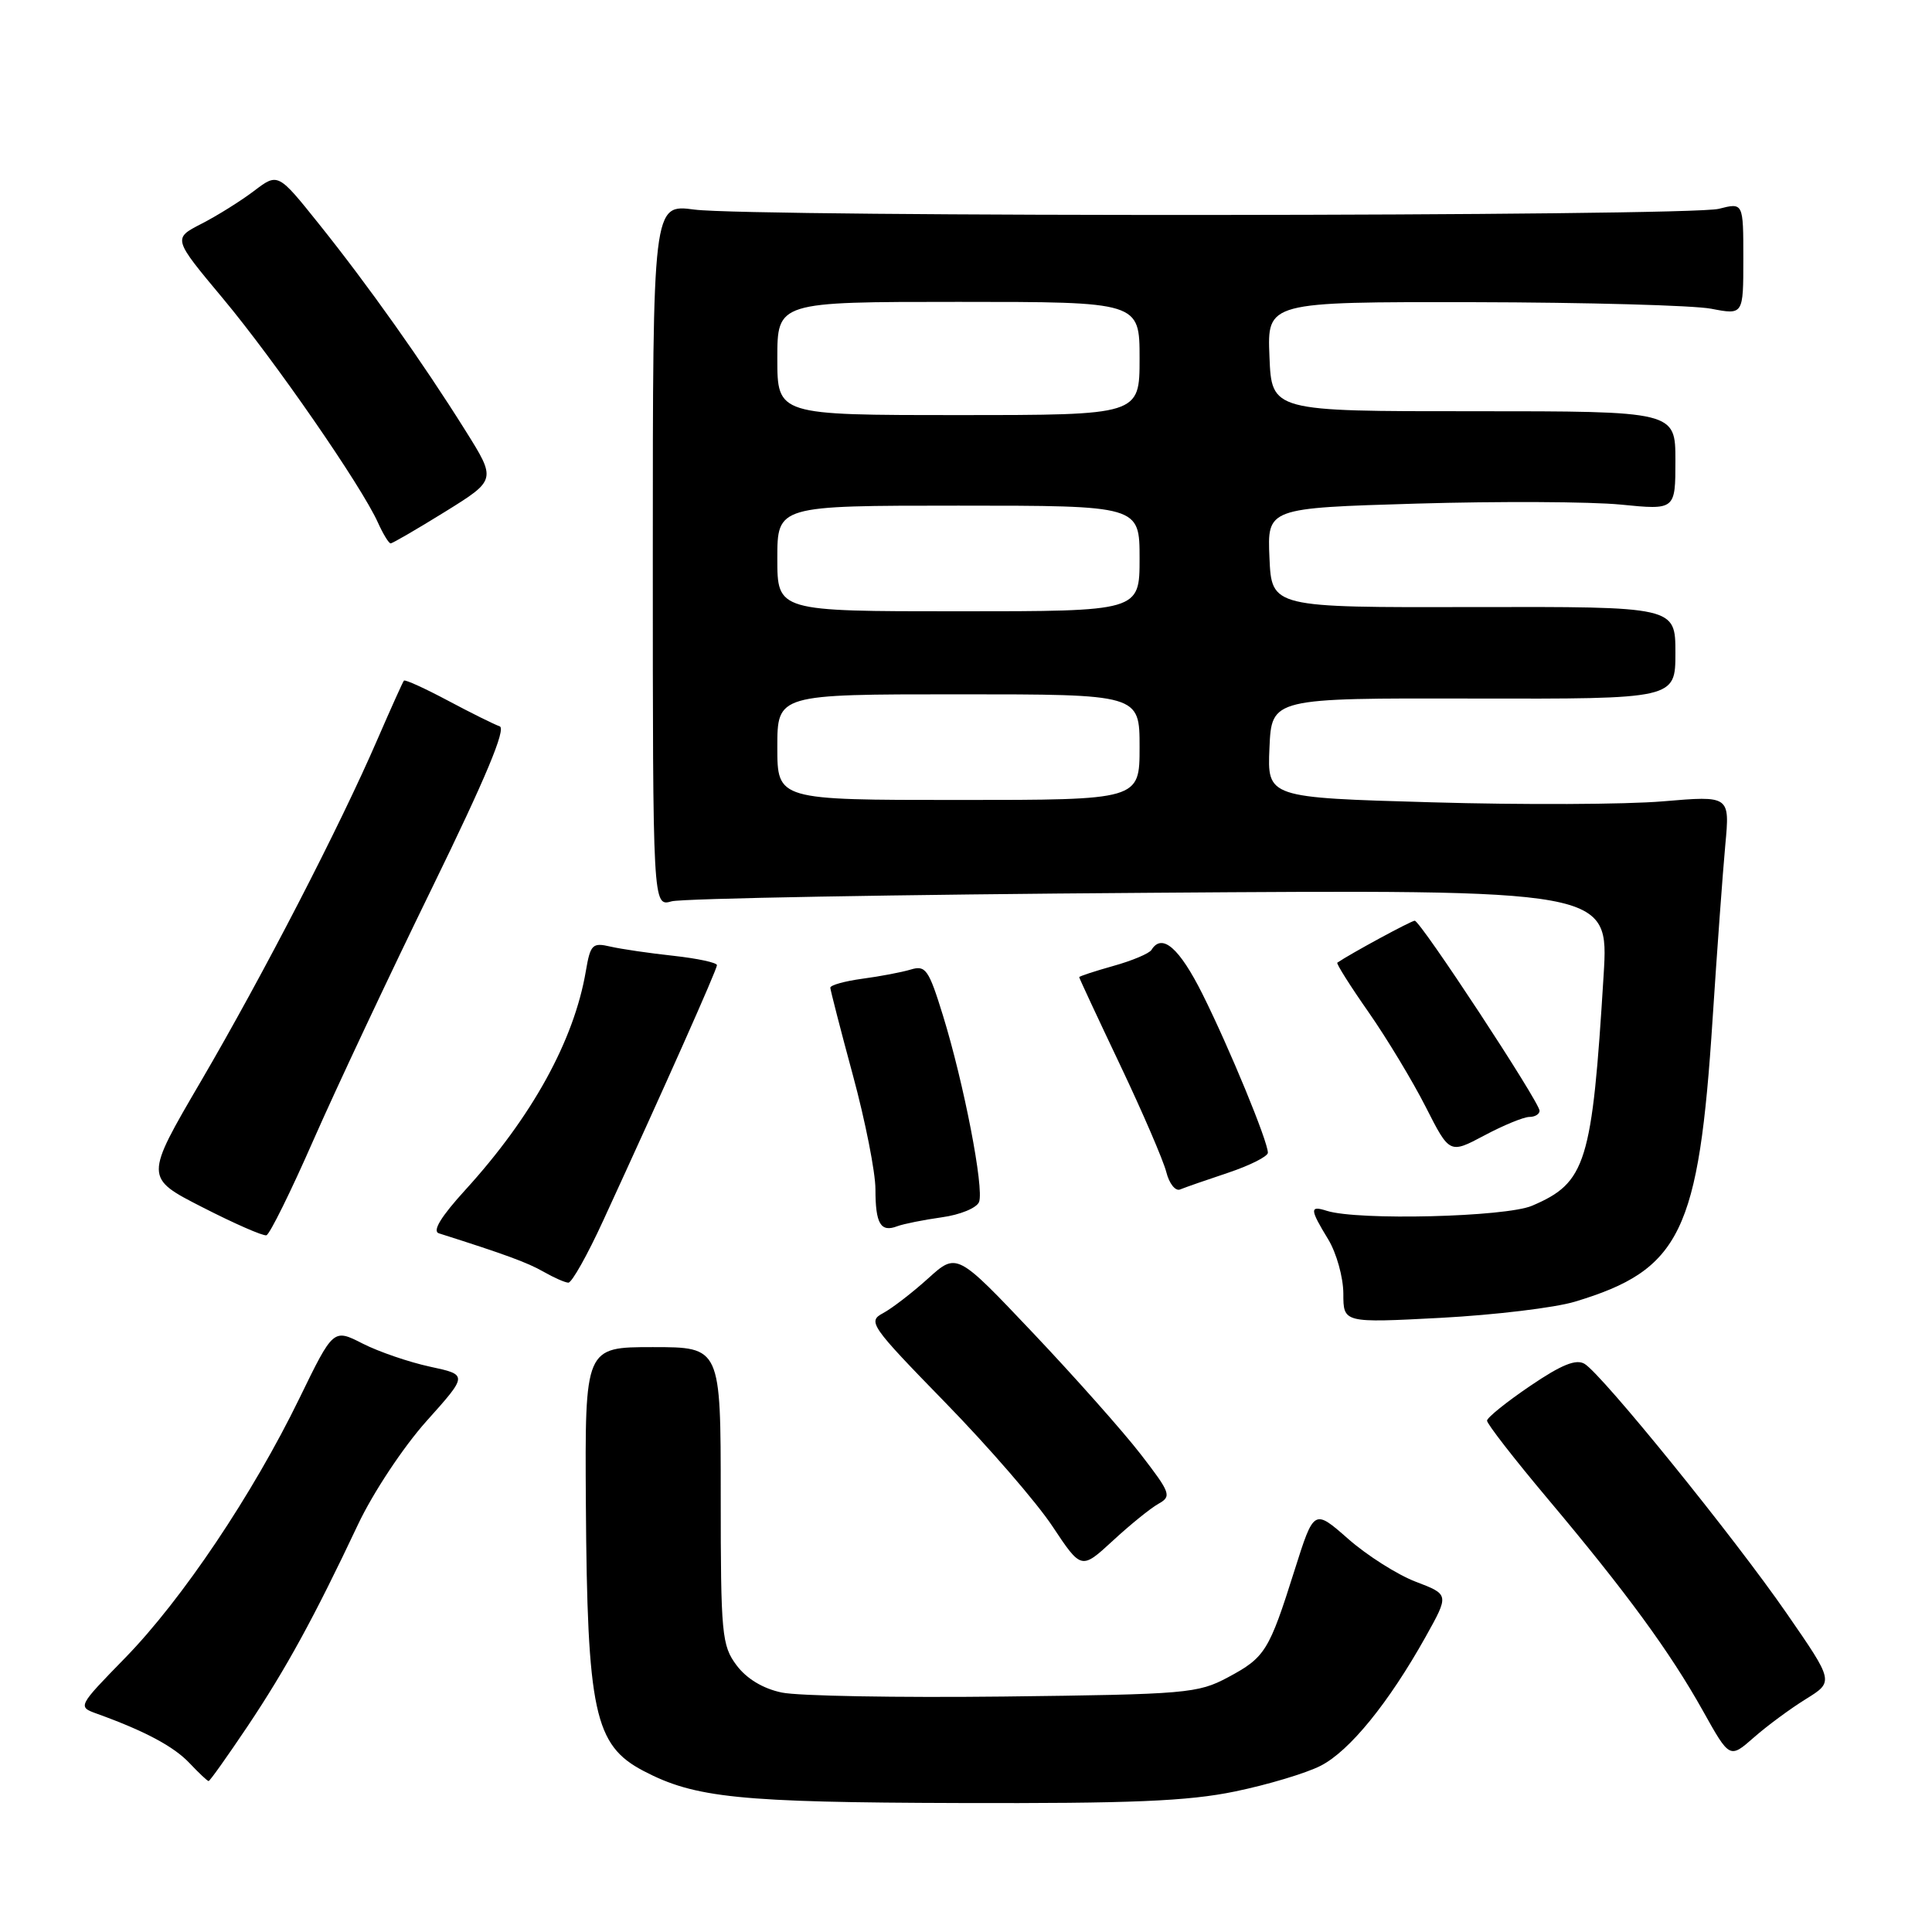 <?xml version="1.0" encoding="UTF-8" standalone="no"?>
<!DOCTYPE svg PUBLIC "-//W3C//DTD SVG 1.1//EN" "http://www.w3.org/Graphics/SVG/1.1/DTD/svg11.dtd" >
<svg xmlns="http://www.w3.org/2000/svg" xmlns:xlink="http://www.w3.org/1999/xlink" version="1.1" viewBox="0 0 256 256">
 <g >
 <path fill="currentColor"
d=" M 163.64 237.38 C 167.96 236.49 173.07 234.96 175.00 233.97 C 178.82 232.02 184.00 225.65 188.90 216.89 C 192.03 211.28 192.03 211.28 187.60 209.59 C 185.16 208.66 181.13 206.10 178.64 203.91 C 174.11 199.93 174.11 199.93 171.54 208.05 C 168.15 218.80 167.64 219.61 162.72 222.25 C 158.71 224.39 157.24 224.51 133.00 224.80 C 118.97 224.96 105.74 224.73 103.59 224.27 C 101.09 223.75 98.92 222.43 97.59 220.65 C 95.64 218.03 95.50 216.57 95.50 198.18 C 95.50 178.50 95.50 178.50 86.50 178.50 C 77.50 178.50 77.50 178.50 77.63 199.23 C 77.81 226.84 78.76 231.25 85.27 234.66 C 92.08 238.23 97.92 238.83 127.14 238.91 C 149.88 238.98 157.41 238.67 163.64 237.38 Z  M 32.80 228.75 C 37.91 221.11 41.61 214.35 47.44 202.00 C 49.42 197.81 53.41 191.78 56.49 188.33 C 62.01 182.17 62.01 182.17 56.97 181.09 C 54.20 180.49 50.19 179.12 48.05 178.03 C 44.17 176.05 44.17 176.05 39.68 185.27 C 33.49 198.00 24.12 211.95 16.59 219.67 C 10.27 226.15 10.27 226.15 12.88 227.09 C 19.20 229.37 23.04 231.42 25.12 233.63 C 26.35 234.93 27.48 236.00 27.64 236.00 C 27.81 236.00 30.12 232.74 32.80 228.75 Z  M 239.31 225.12 C 243.00 222.83 243.00 222.83 236.75 213.79 C 229.78 203.70 212.34 182.17 209.97 180.72 C 208.85 180.04 206.91 180.82 202.76 183.64 C 199.63 185.76 197.06 187.83 197.04 188.24 C 197.02 188.65 200.63 193.30 205.06 198.57 C 215.52 211.01 221.27 218.87 225.65 226.70 C 229.19 233.04 229.19 233.04 232.40 230.22 C 234.16 228.67 237.27 226.38 239.31 225.12 Z  M 153.50 199.26 C 155.27 198.27 155.12 197.84 151.16 192.71 C 148.83 189.69 142.39 182.44 136.85 176.59 C 126.78 165.96 126.78 165.96 122.98 169.40 C 120.89 171.29 118.20 173.36 117.01 174.00 C 114.94 175.10 115.32 175.65 125.24 185.83 C 130.97 191.70 137.37 199.09 139.46 202.25 C 143.28 208.00 143.28 208.00 147.45 204.16 C 149.74 202.04 152.46 199.84 153.50 199.26 Z  M 208.68 172.48 C 222.69 168.26 225.10 163.32 226.93 135.00 C 227.52 125.92 228.28 115.56 228.61 111.97 C 229.22 105.43 229.22 105.43 220.36 106.18 C 215.49 106.60 201.69 106.66 189.71 106.31 C 167.92 105.69 167.92 105.69 168.21 99.09 C 168.50 92.50 168.50 92.50 195.25 92.56 C 222.00 92.62 222.00 92.62 222.00 86.50 C 222.00 80.38 222.00 80.38 195.25 80.44 C 168.50 80.50 168.50 80.50 168.21 73.91 C 167.92 67.32 167.92 67.32 187.71 66.73 C 198.59 66.41 210.76 66.47 214.75 66.86 C 222.00 67.58 222.00 67.58 222.00 61.03 C 222.00 54.49 222.00 54.49 195.25 54.49 C 168.50 54.50 168.50 54.50 168.21 47.25 C 167.91 40.00 167.91 40.00 195.21 40.04 C 210.22 40.07 224.41 40.46 226.75 40.91 C 231.00 41.73 231.00 41.73 231.00 34.29 C 231.00 26.84 231.00 26.84 227.75 27.67 C 223.75 28.69 99.63 28.78 92.00 27.77 C 86.50 27.04 86.50 27.04 86.50 73.59 C 86.50 120.14 86.50 120.14 89.00 119.43 C 90.38 119.05 118.88 118.53 152.34 118.30 C 213.18 117.86 213.18 117.86 212.49 129.18 C 210.96 154.17 210.17 156.71 203.00 159.77 C 199.50 161.26 179.93 161.75 175.81 160.44 C 173.52 159.71 173.54 160.20 176.00 164.23 C 177.09 166.03 177.99 169.25 178.00 171.40 C 178.00 175.30 178.00 175.30 190.93 174.62 C 198.04 174.24 206.03 173.28 208.68 172.48 Z  M 79.92 161.75 C 88.05 144.09 95.00 128.47 95.00 127.89 C 95.00 127.55 92.41 127.00 89.25 126.65 C 86.09 126.31 82.33 125.76 80.89 125.43 C 78.50 124.87 78.23 125.14 77.63 128.66 C 76.07 137.86 70.50 147.97 61.65 157.68 C 58.43 161.21 57.26 163.13 58.15 163.42 C 66.94 166.21 69.88 167.29 72.00 168.50 C 73.38 169.29 74.87 169.95 75.31 169.96 C 75.76 169.98 77.84 166.29 79.92 161.75 Z  M 41.57 150.98 C 44.59 144.12 51.66 129.09 57.28 117.59 C 64.34 103.13 67.10 96.54 66.21 96.24 C 65.50 96.00 62.42 94.47 59.36 92.84 C 56.30 91.21 53.67 90.01 53.52 90.19 C 53.37 90.36 51.79 93.88 50.00 98.00 C 45.05 109.45 34.92 129.08 26.62 143.28 C 19.15 156.05 19.15 156.05 26.83 159.97 C 31.05 162.13 34.86 163.80 35.30 163.68 C 35.74 163.56 38.56 157.85 41.57 150.98 Z  M 124.79 161.30 C 127.22 160.97 129.42 160.06 129.73 159.27 C 130.42 157.47 127.72 143.55 124.95 134.57 C 123.06 128.45 122.65 127.87 120.68 128.47 C 119.48 128.83 116.59 129.38 114.25 129.69 C 111.91 130.01 110.01 130.54 110.02 130.88 C 110.04 131.22 111.38 136.45 113.02 142.50 C 114.66 148.55 116.00 155.34 116.00 157.58 C 116.00 162.16 116.69 163.33 118.90 162.48 C 119.73 162.17 122.38 161.64 124.79 161.30 Z  M 162.75 155.39 C 165.64 154.42 168.00 153.23 168.00 152.74 C 168.00 151.23 162.91 138.89 159.35 131.75 C 156.27 125.59 153.98 123.60 152.58 125.86 C 152.29 126.34 150.01 127.30 147.53 127.99 C 145.04 128.69 143.00 129.36 143.00 129.48 C 143.00 129.61 145.44 134.84 148.42 141.11 C 151.40 147.38 154.15 153.77 154.54 155.30 C 154.92 156.83 155.75 157.87 156.37 157.61 C 156.99 157.35 159.86 156.35 162.75 155.39 Z  M 202.65 148.00 C 203.39 148.00 204.00 147.63 204.00 147.18 C 204.00 146.04 188.21 122.00 187.46 122.00 C 187.00 122.00 178.97 126.35 177.20 127.56 C 177.04 127.67 178.90 130.63 181.35 134.13 C 183.79 137.63 187.20 143.29 188.93 146.70 C 192.08 152.90 192.08 152.90 196.69 150.45 C 199.22 149.10 201.91 148.00 202.65 148.00 Z  M 58.99 67.80 C 65.77 63.59 65.77 63.59 61.67 57.05 C 56.01 48.01 48.75 37.77 42.28 29.70 C 36.83 22.89 36.83 22.89 33.66 25.30 C 31.92 26.62 28.79 28.58 26.70 29.65 C 22.90 31.60 22.90 31.60 29.54 39.55 C 36.37 47.73 47.89 64.38 50.08 69.25 C 50.76 70.76 51.52 72.00 51.76 72.00 C 52.01 72.00 55.26 70.11 58.99 67.80 Z  M 103.00 99.00 C 103.00 92.00 103.00 92.00 127.00 92.00 C 151.00 92.00 151.00 92.00 151.00 99.00 C 151.00 106.00 151.00 106.00 127.00 106.00 C 103.00 106.00 103.00 106.00 103.00 99.00 Z  M 103.00 74.00 C 103.00 67.00 103.00 67.00 127.00 67.00 C 151.00 67.00 151.00 67.00 151.00 74.00 C 151.00 81.00 151.00 81.00 127.00 81.00 C 103.00 81.00 103.00 81.00 103.00 74.00 Z  M 103.00 47.50 C 103.00 40.00 103.00 40.00 127.00 40.00 C 151.00 40.00 151.00 40.00 151.00 47.50 C 151.00 55.00 151.00 55.00 127.00 55.00 C 103.00 55.00 103.00 55.00 103.00 47.50 Z "/>
</g>
</svg>